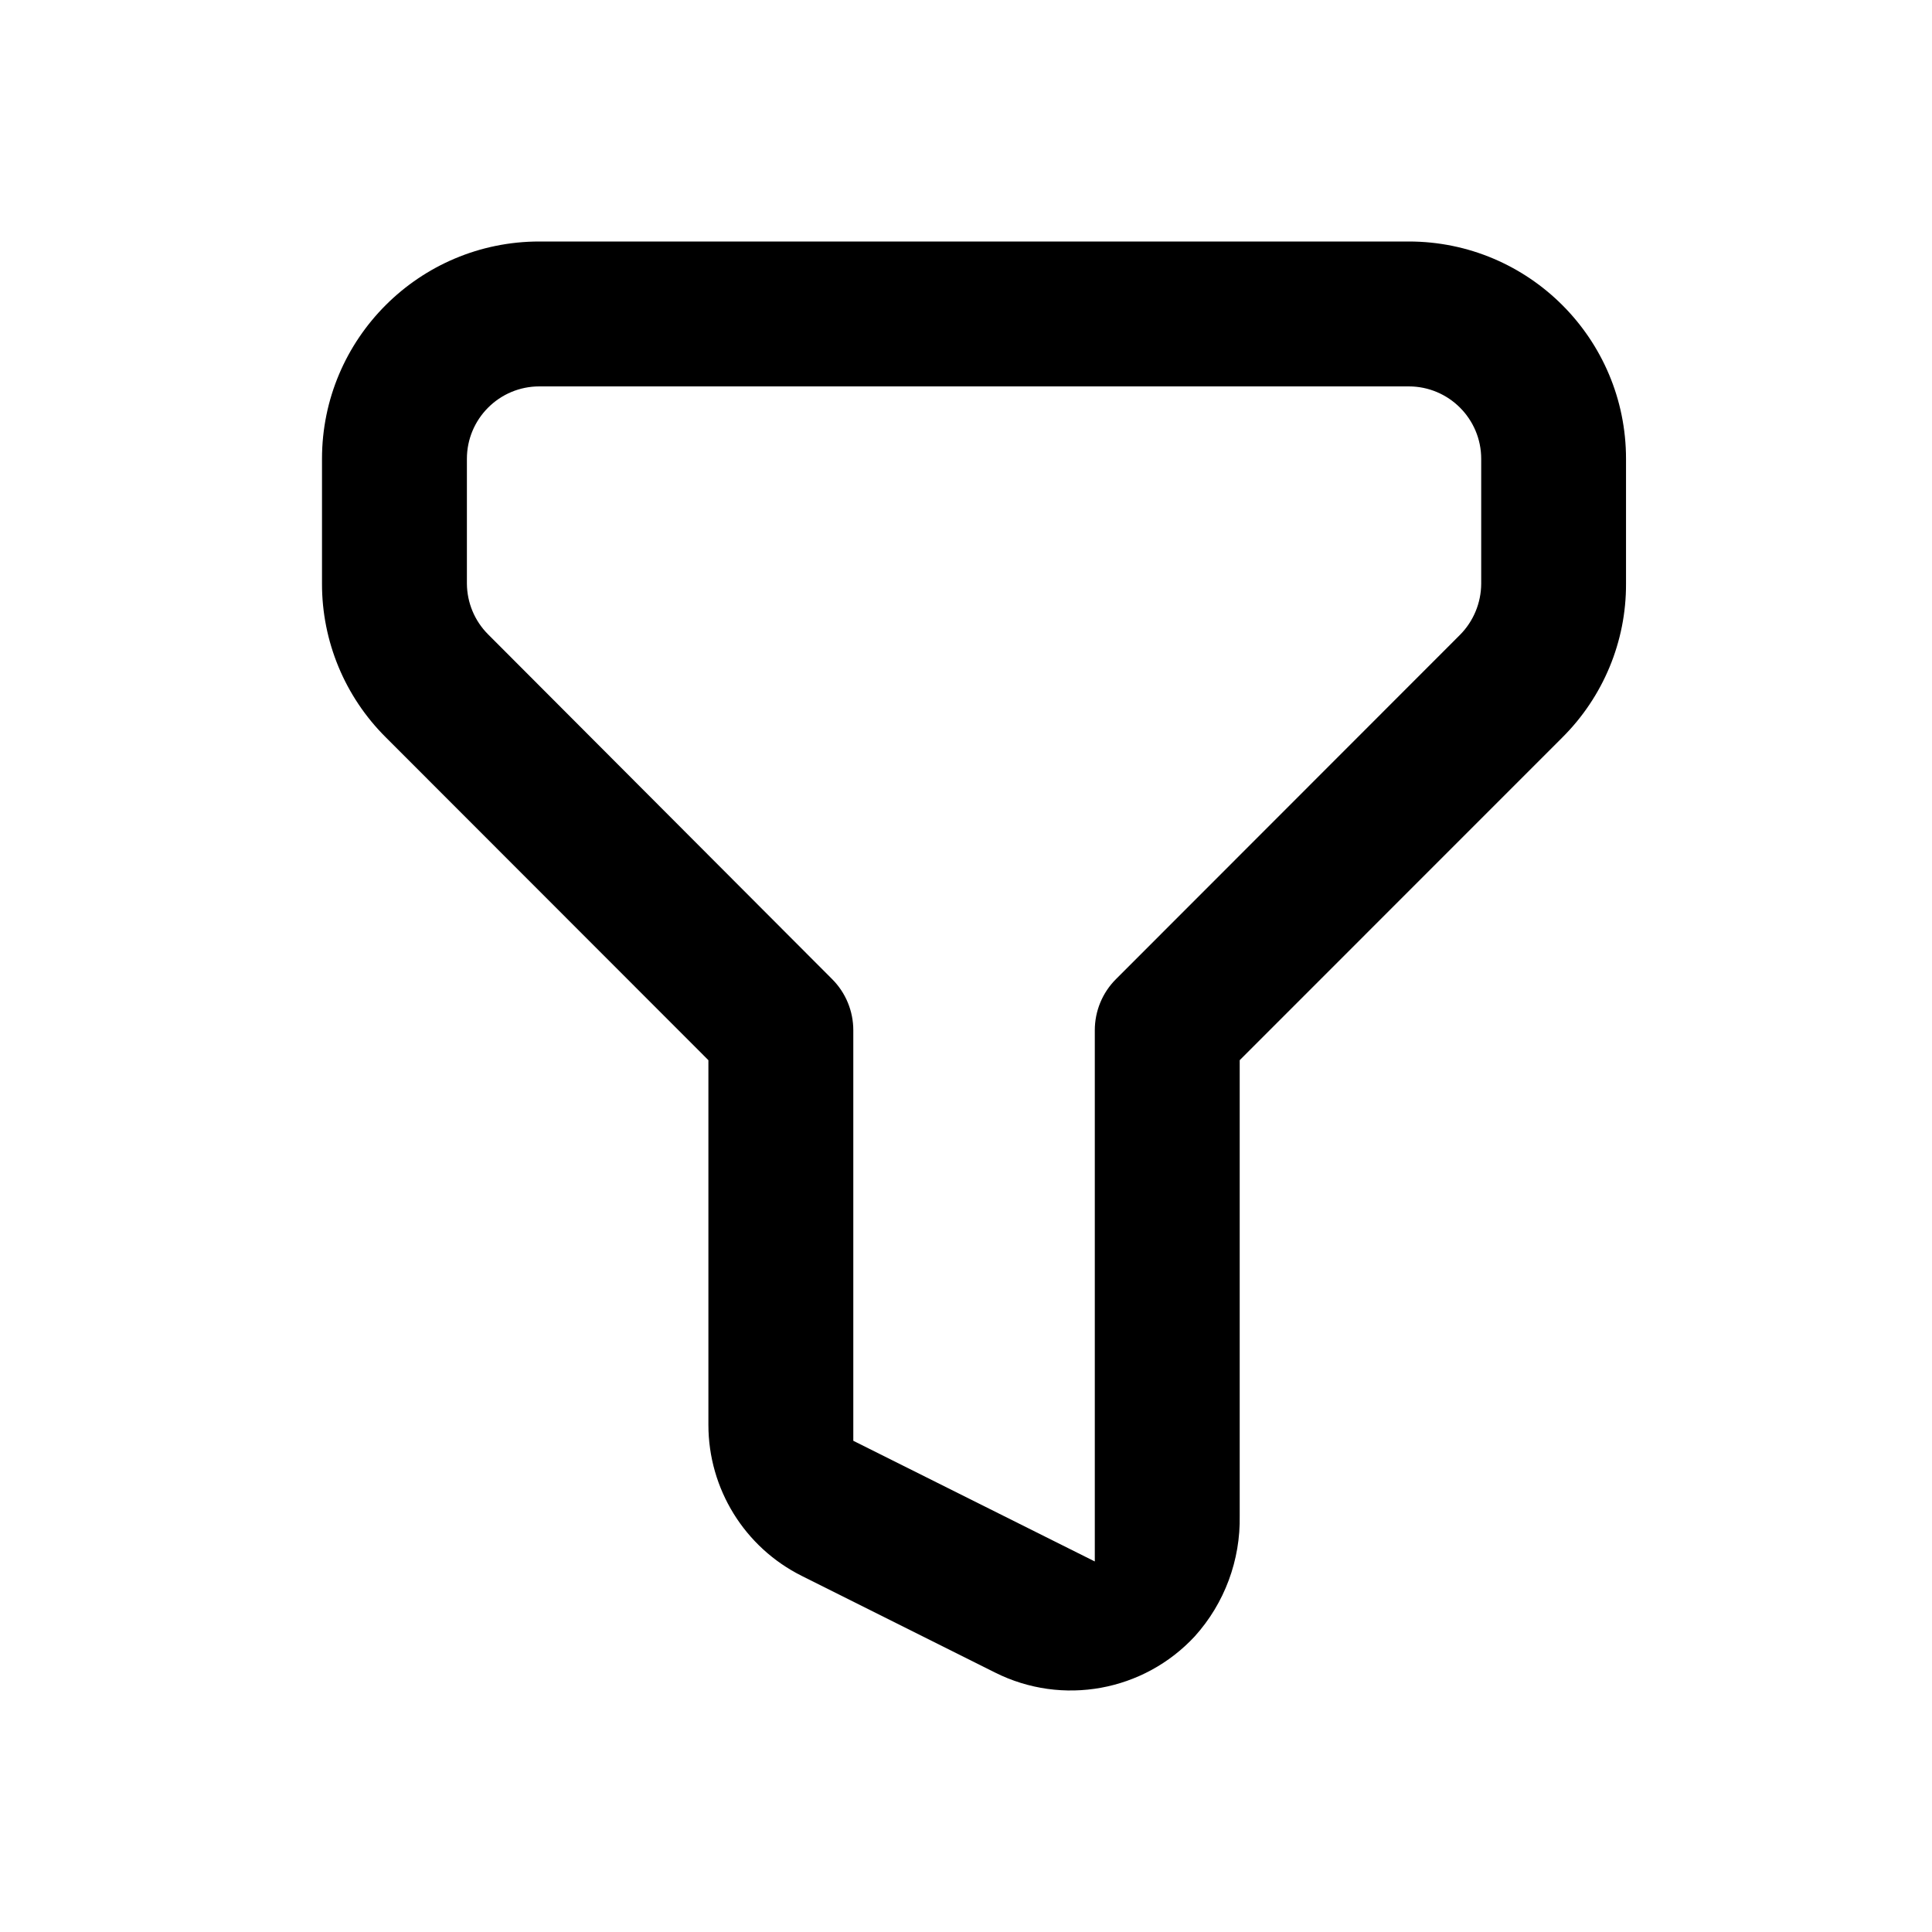 <?xml version="1.0" encoding="utf-8" ?>
<svg xmlns="http://www.w3.org/2000/svg" xmlns:xlink="http://www.w3.org/1999/xlink" width="24" height="24">
	<path transform="translate(4 3)" d="M5.961 16.577L8.361 17.777C9.196 18.196 10.207 18.012 10.842 17.327C11.212 16.917 11.411 16.38 11.4 15.827L11.4 10.17L15.407 6.162C15.916 5.656 16.202 4.968 16.199 4.251L16.199 2.7C16.199 1.209 14.991 0 13.5 0L2.7 0C1.209 0 4.8145971e-06 1.209 4.8145971e-06 2.7L4.8145971e-06 4.251C-0.001 4.967 0.284 5.654 0.792 6.159L4.8 10.17L4.8 14.7C4.8 15.495 5.249 16.222 5.961 16.577L5.961 16.577ZM2.061 4.878C1.895 4.711 1.802 4.486 1.8 4.251L1.8 2.7C1.8 2.203 2.203 1.8 2.7 1.8L13.5 1.8C13.997 1.8 14.4 2.203 14.4 2.7L14.4 4.251C14.399 4.489 14.304 4.718 14.136 4.887L9.864 9.162C9.695 9.33 9.6 9.559 9.6 9.798L9.6 16.397L6.6 14.898L6.6 9.798C6.6 9.559 6.505 9.33 6.336 9.162L2.061 4.878Z"/>
</svg>
